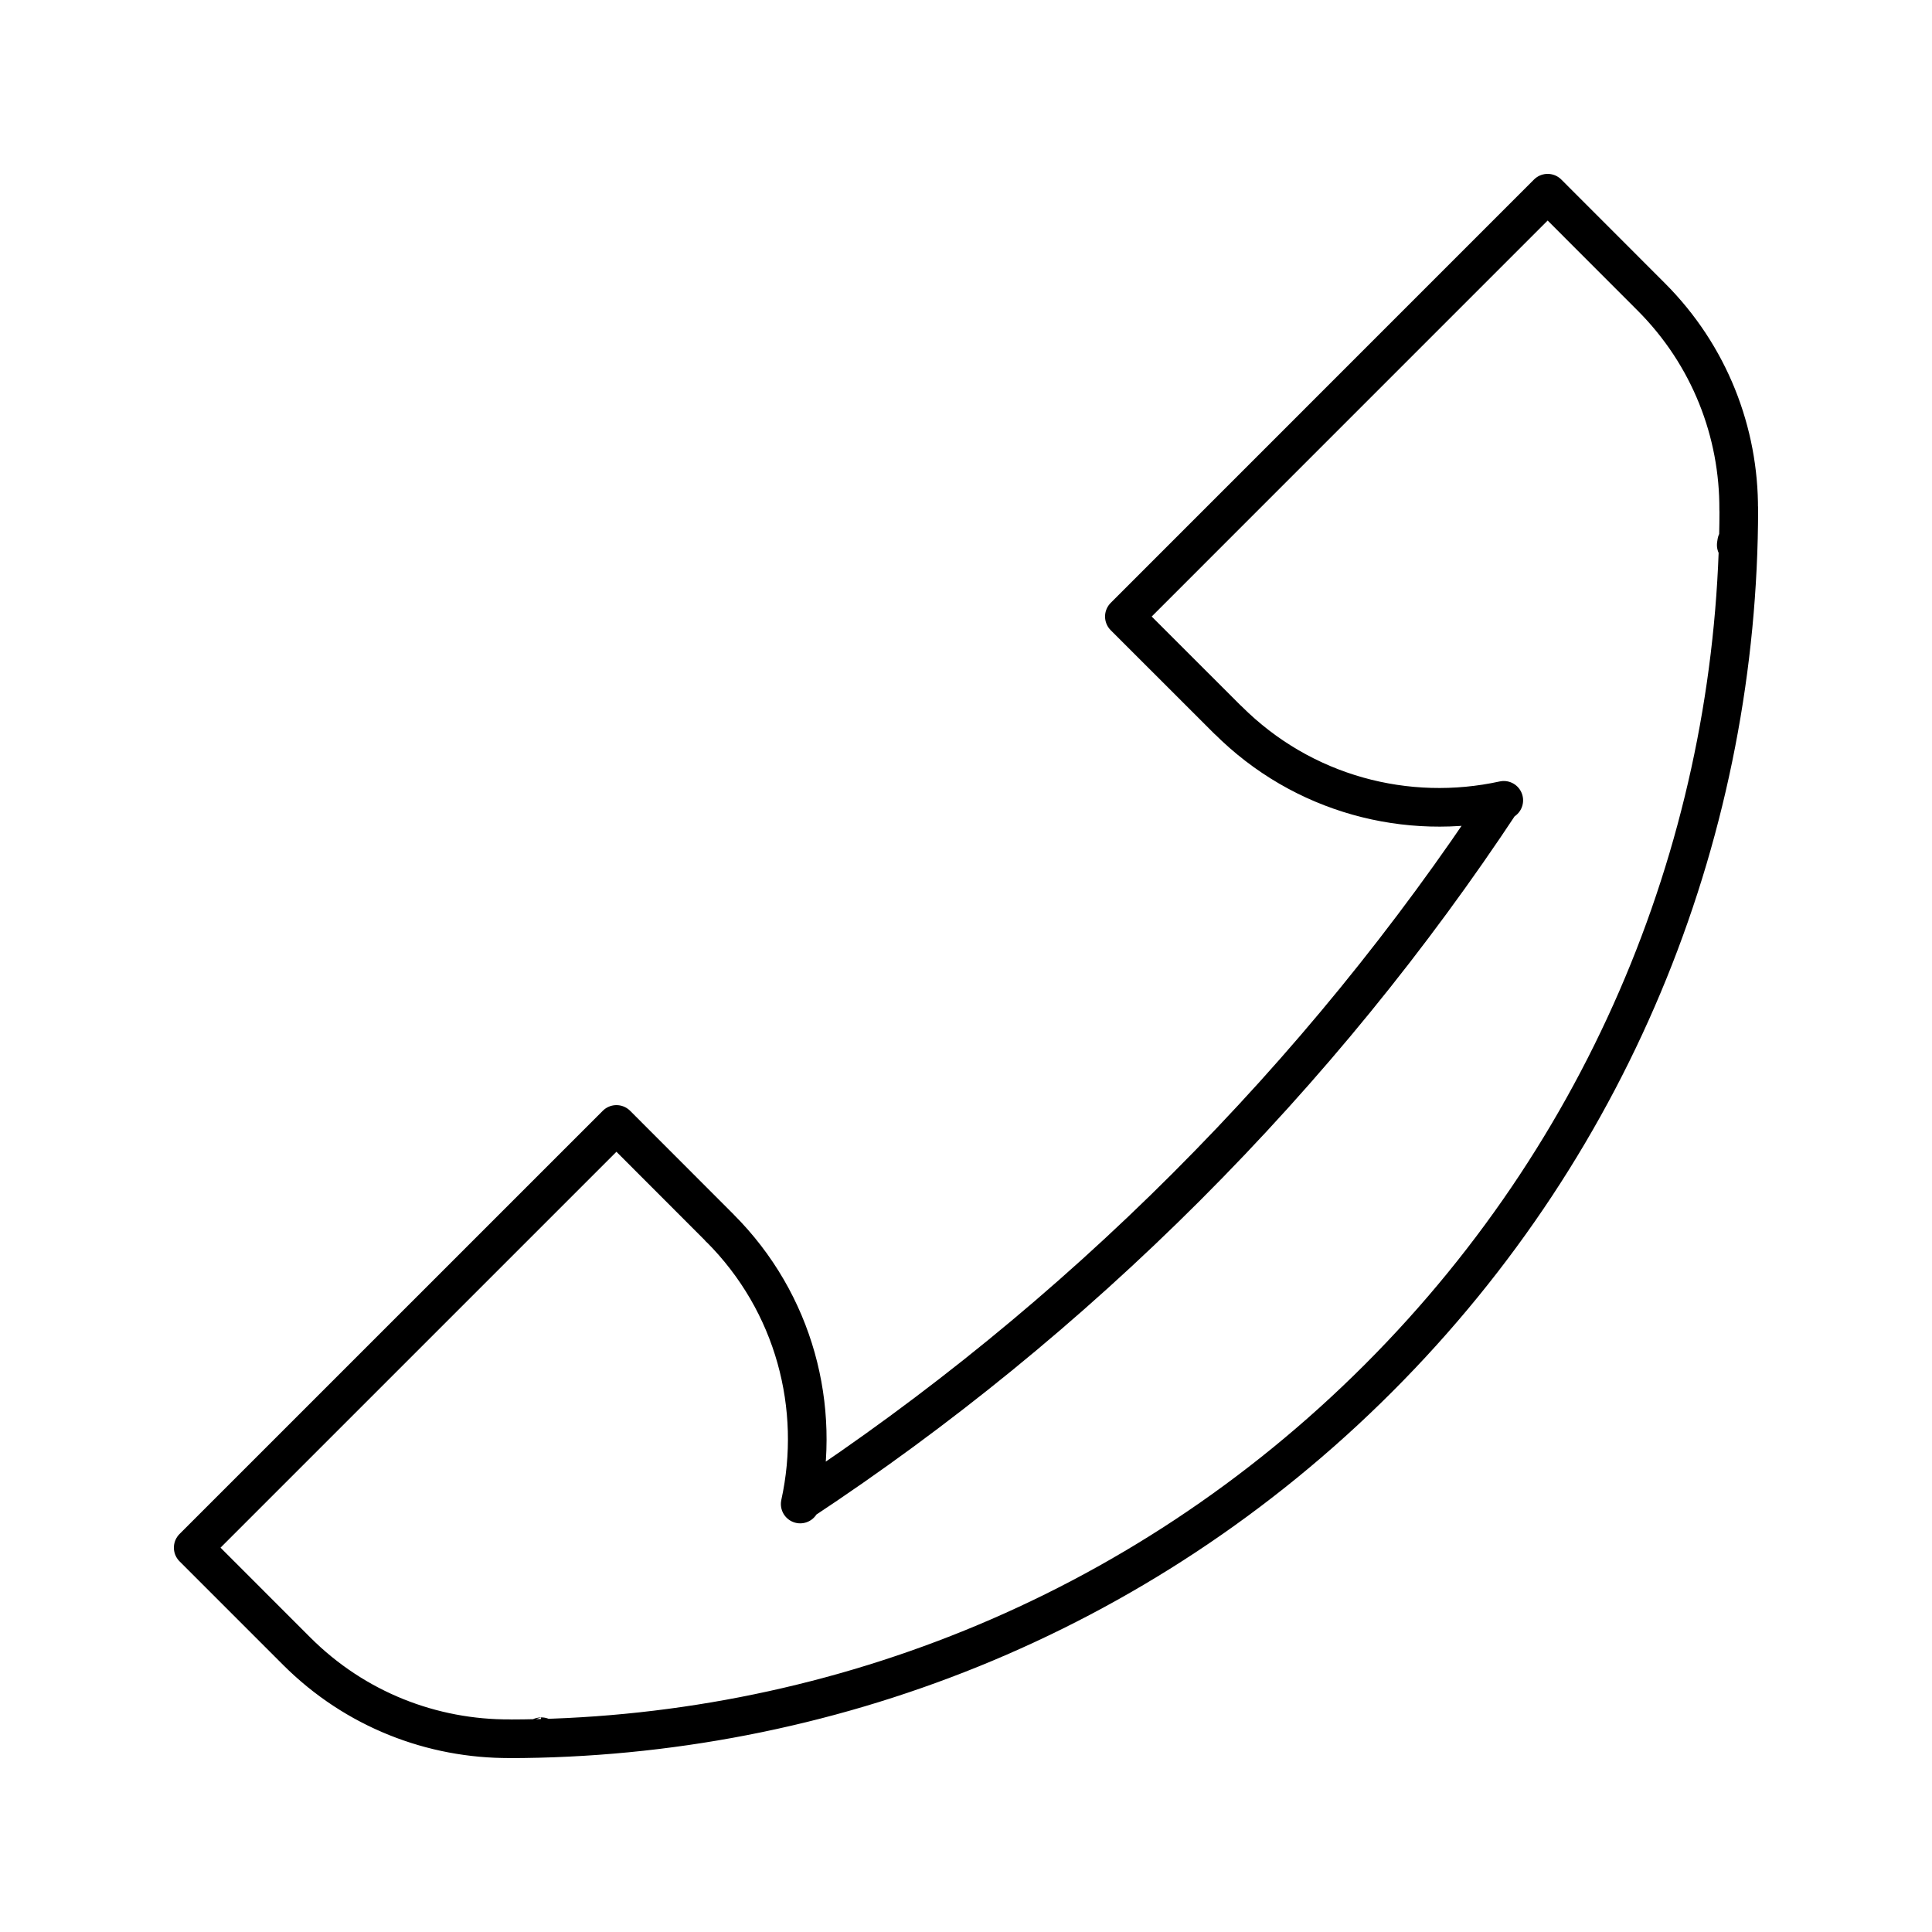 <?xml version="1.0" encoding="utf-8"?>
<!-- Generator: Adobe Illustrator 16.0.0, SVG Export Plug-In . SVG Version: 6.00 Build 0)  -->
<!DOCTYPE svg PUBLIC "-//W3C//DTD SVG 1.0//EN" "http://www.w3.org/TR/2001/REC-SVG-20010904/DTD/svg10.dtd">
<svg version="1.0" id="Layer_1" xmlns="http://www.w3.org/2000/svg" xmlns:xlink="http://www.w3.org/1999/xlink" x="0px" y="0px"
	 width="100px" height="100px" viewBox="0 0 100 100" enable-background="new 0 0 100 100" xml:space="preserve">
<path fill="none" stroke="#000000" stroke-width="2" stroke-linecap="round" stroke-linejoin="round" stroke-miterlimit="10" d="
	M89.994,26.385c0.021-3.99-1.49-7.984-4.533-11.026L80.106,10L58.197,31.912l5.357,5.354l0.002-0.004
	c3.877,3.876,9.293,5.255,14.279,4.163c-0.037,0.012-0.077,0.03-0.114,0.038c-4.659,7.055-10.09,13.746-16.301,19.956l-0.004,0.005
	c-6.211,6.21-12.902,11.641-19.956,16.299c-0.008,0.046-0.031,0.085-0.042,0.125c1.099-4.989-0.279-10.41-4.16-14.289l-0.003,0.006
	l0.005-0.006l-5.353-5.358L10,80.107l5.353,5.354c3.045,3.046,7.042,4.554,11.035,4.535c-0.017,0-0.031,0.004-0.047,0.004
	c16.284-0.019,32.574-6.229,45.001-18.657C83.777,58.908,89.987,42.608,90,26.315C90,26.341,89.994,26.36,89.994,26.385z
	 M28.021,89.892c-0.007,0.005-0.015,0.005-0.023,0.005C28.007,89.896,28.014,89.896,28.021,89.892z M89.89,28.061
	c-0.008,0.048-0.015,0.099-0.022,0.146C89.875,28.16,89.884,28.109,89.89,28.061z"/>
</svg>
